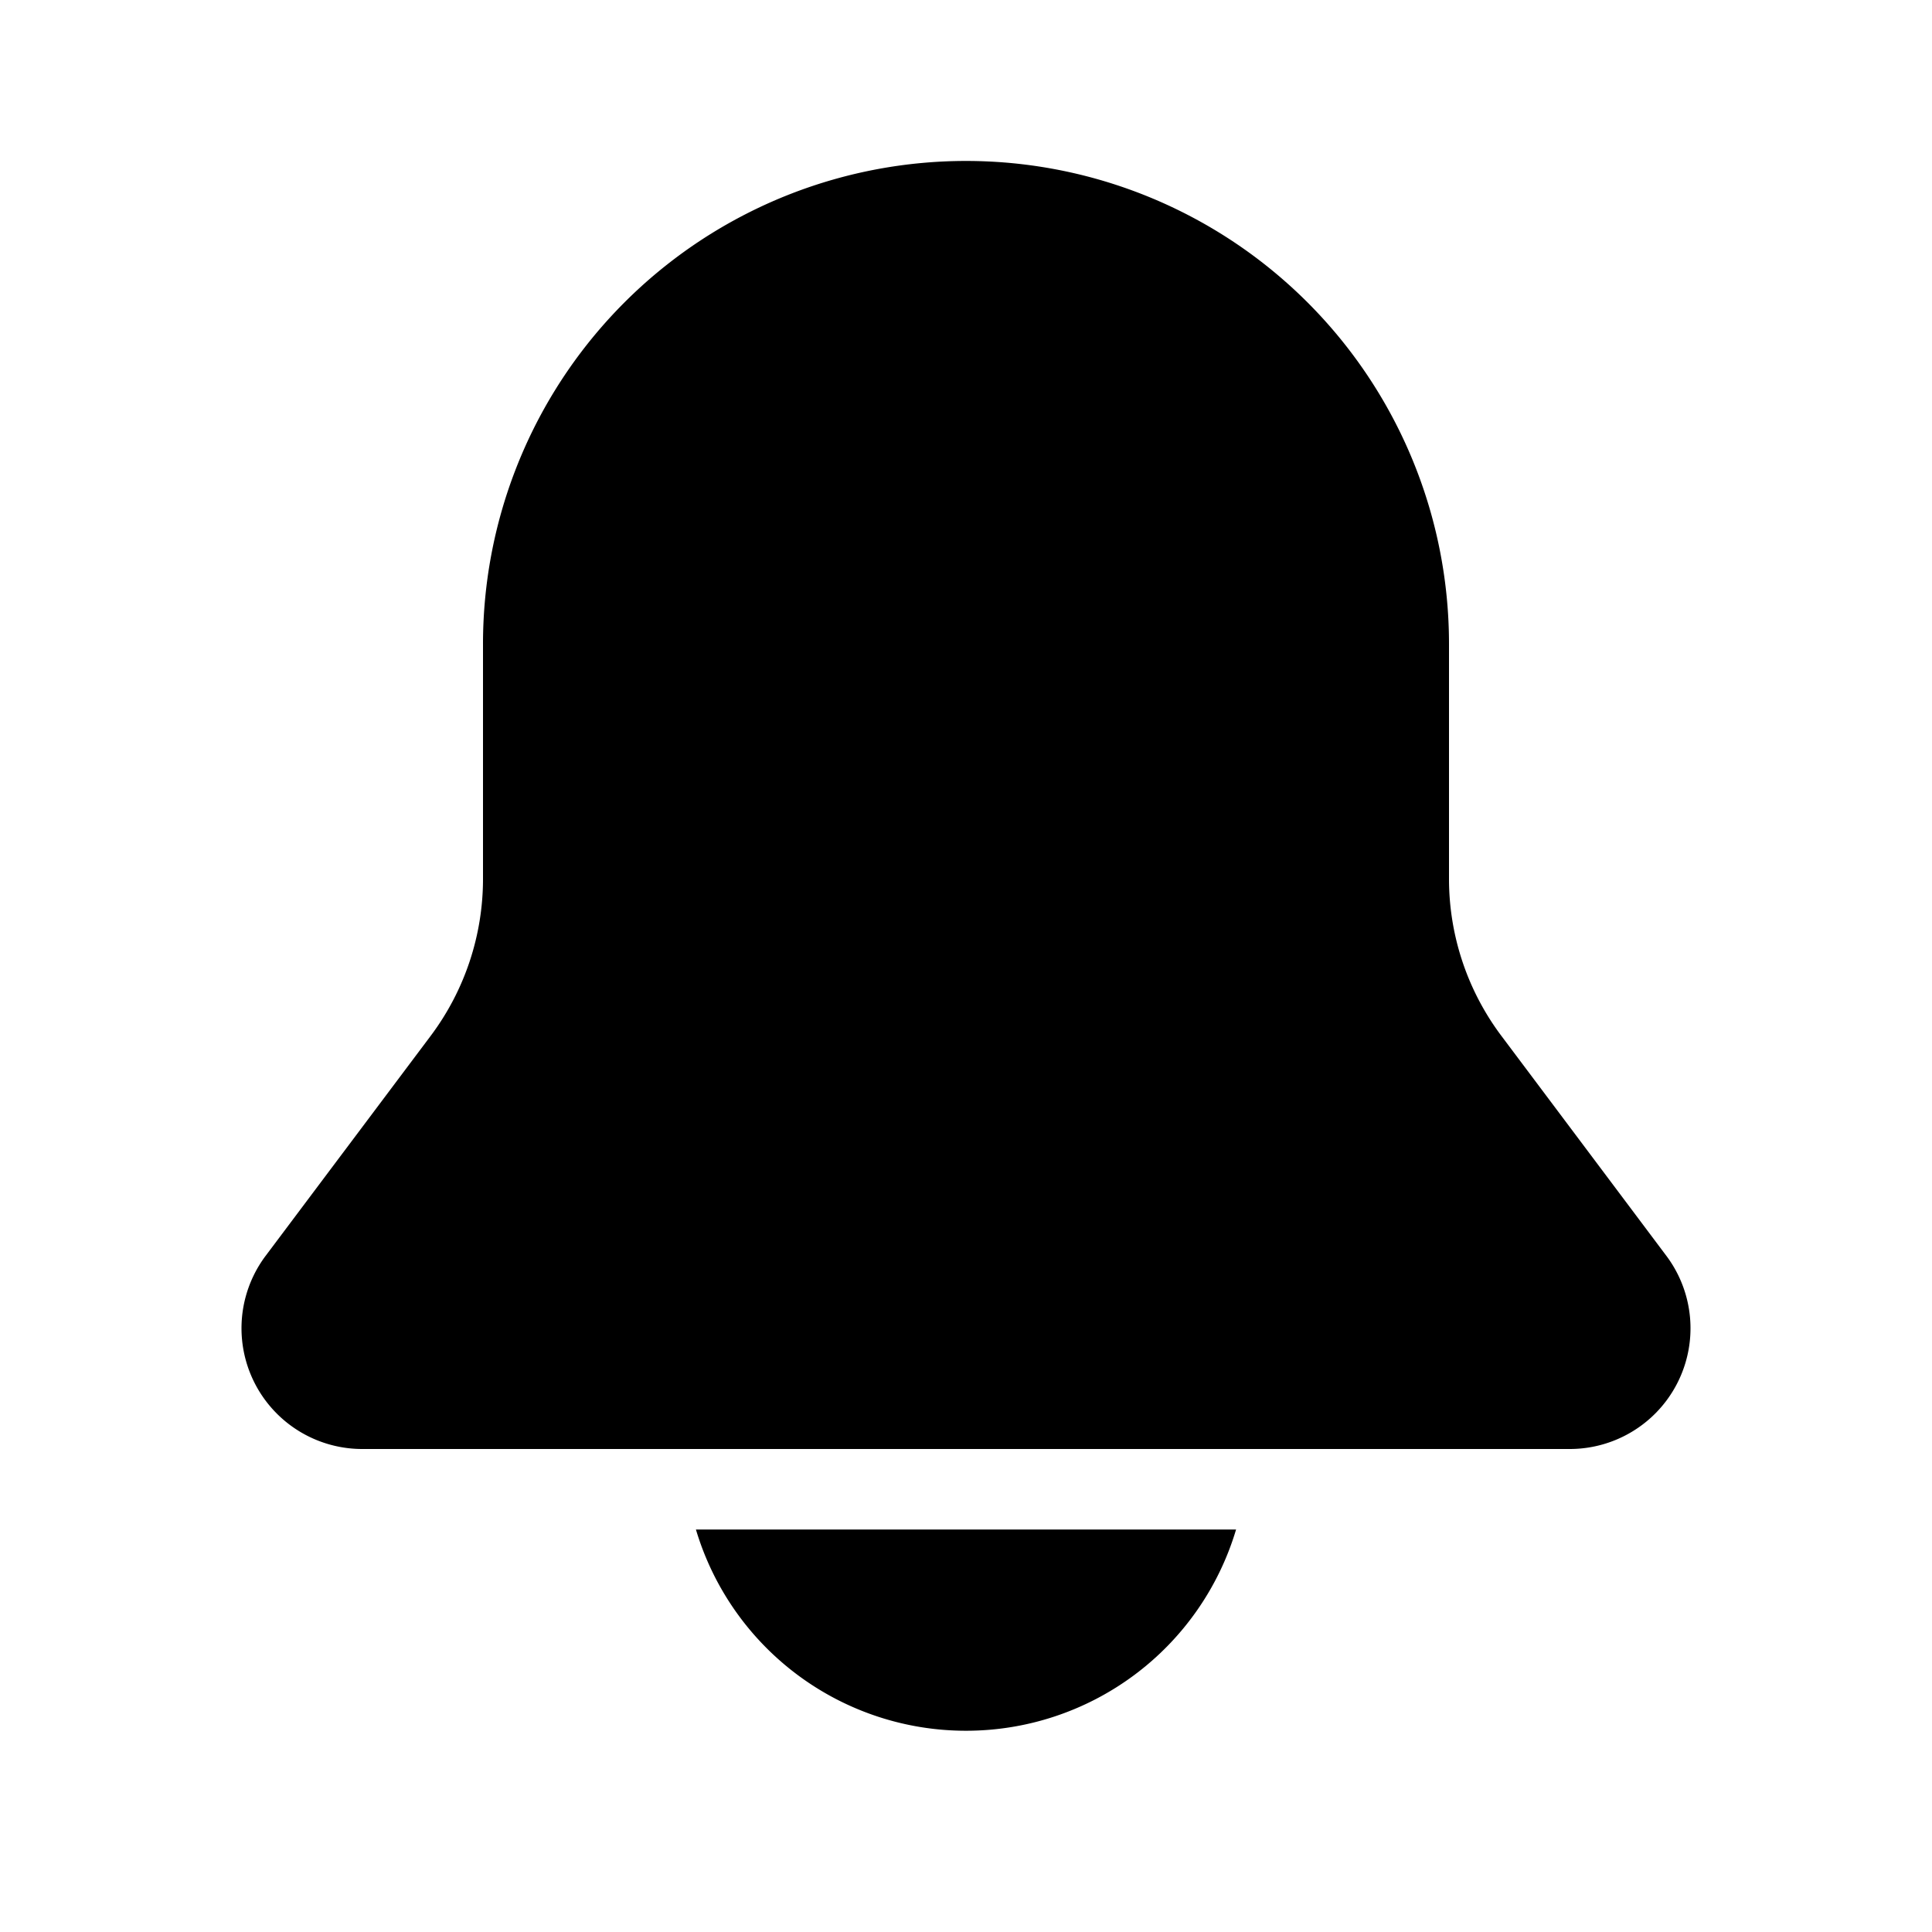 <svg xmlns="http://www.w3.org/2000/svg" width="24" height="24" viewBox="0 0 24 24"><path d="M11.447 2.025A6 6 0 0 0 6 8v2.918a3.25 3.25 0 0 1-.65 1.95L3.3 15.6A1.5 1.5 0 0 0 4.5 18h15a1.5 1.5 0 0 0 1.2-2.4l-2.05-2.733a3.25 3.25 0 0 1-.65-1.949V8a6 6 0 0 0-6.553-5.975zM8.645 19A3.5 3.5 0 0 0 12 21.5a3.5 3.5 0 0 0 3.355-2.5z"/></svg>